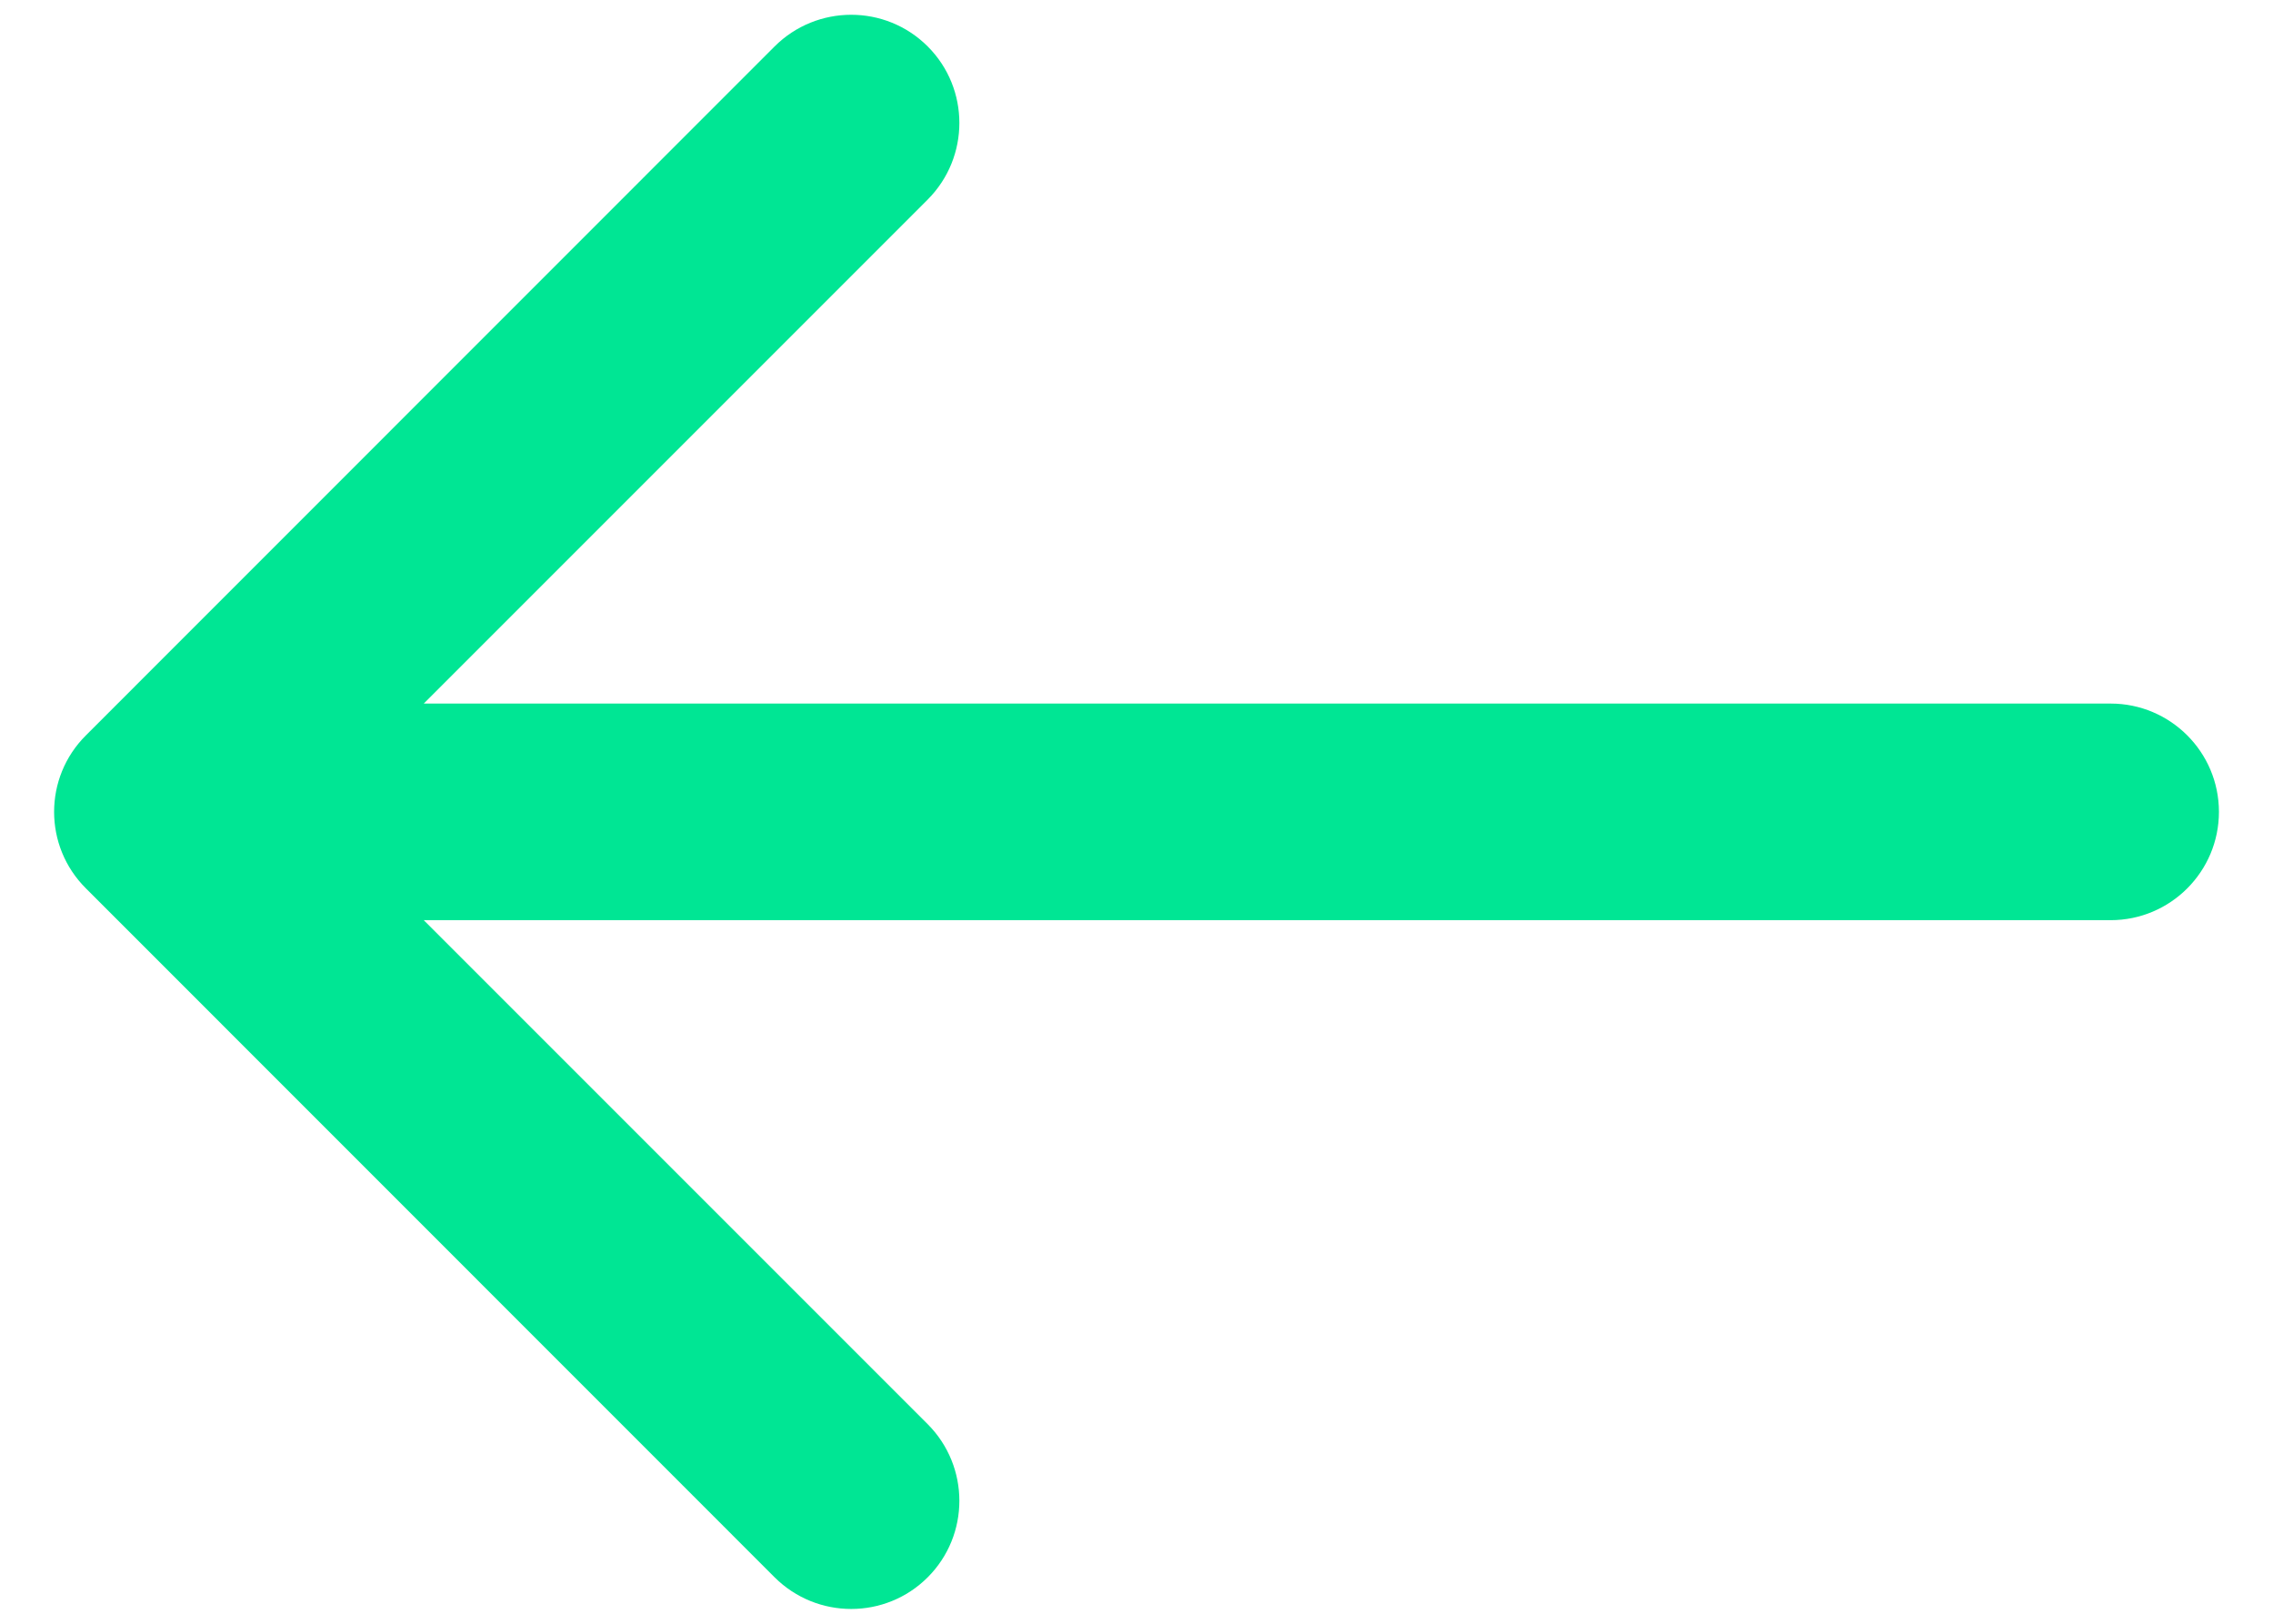 <svg width="14" height="10" viewBox="0 0 14 10" fill="none" xmlns="http://www.w3.org/2000/svg">
<path d="M13 5.667C13.368 5.667 13.667 5.368 13.667 5C13.667 4.632 13.368 4.333 13 4.333L13 5.667ZM0.529 4.529C0.268 4.789 0.268 5.211 0.529 5.471L4.771 9.714C5.032 9.974 5.454 9.974 5.714 9.714C5.974 9.454 5.974 9.032 5.714 8.771L1.943 5L5.714 1.229C5.974 0.968 5.974 0.546 5.714 0.286C5.454 0.026 5.032 0.026 4.771 0.286L0.529 4.529ZM13 4.333L1 4.333L1 5.667L13 5.667L13 4.333Z" fill="#00E694"/>
</svg>
